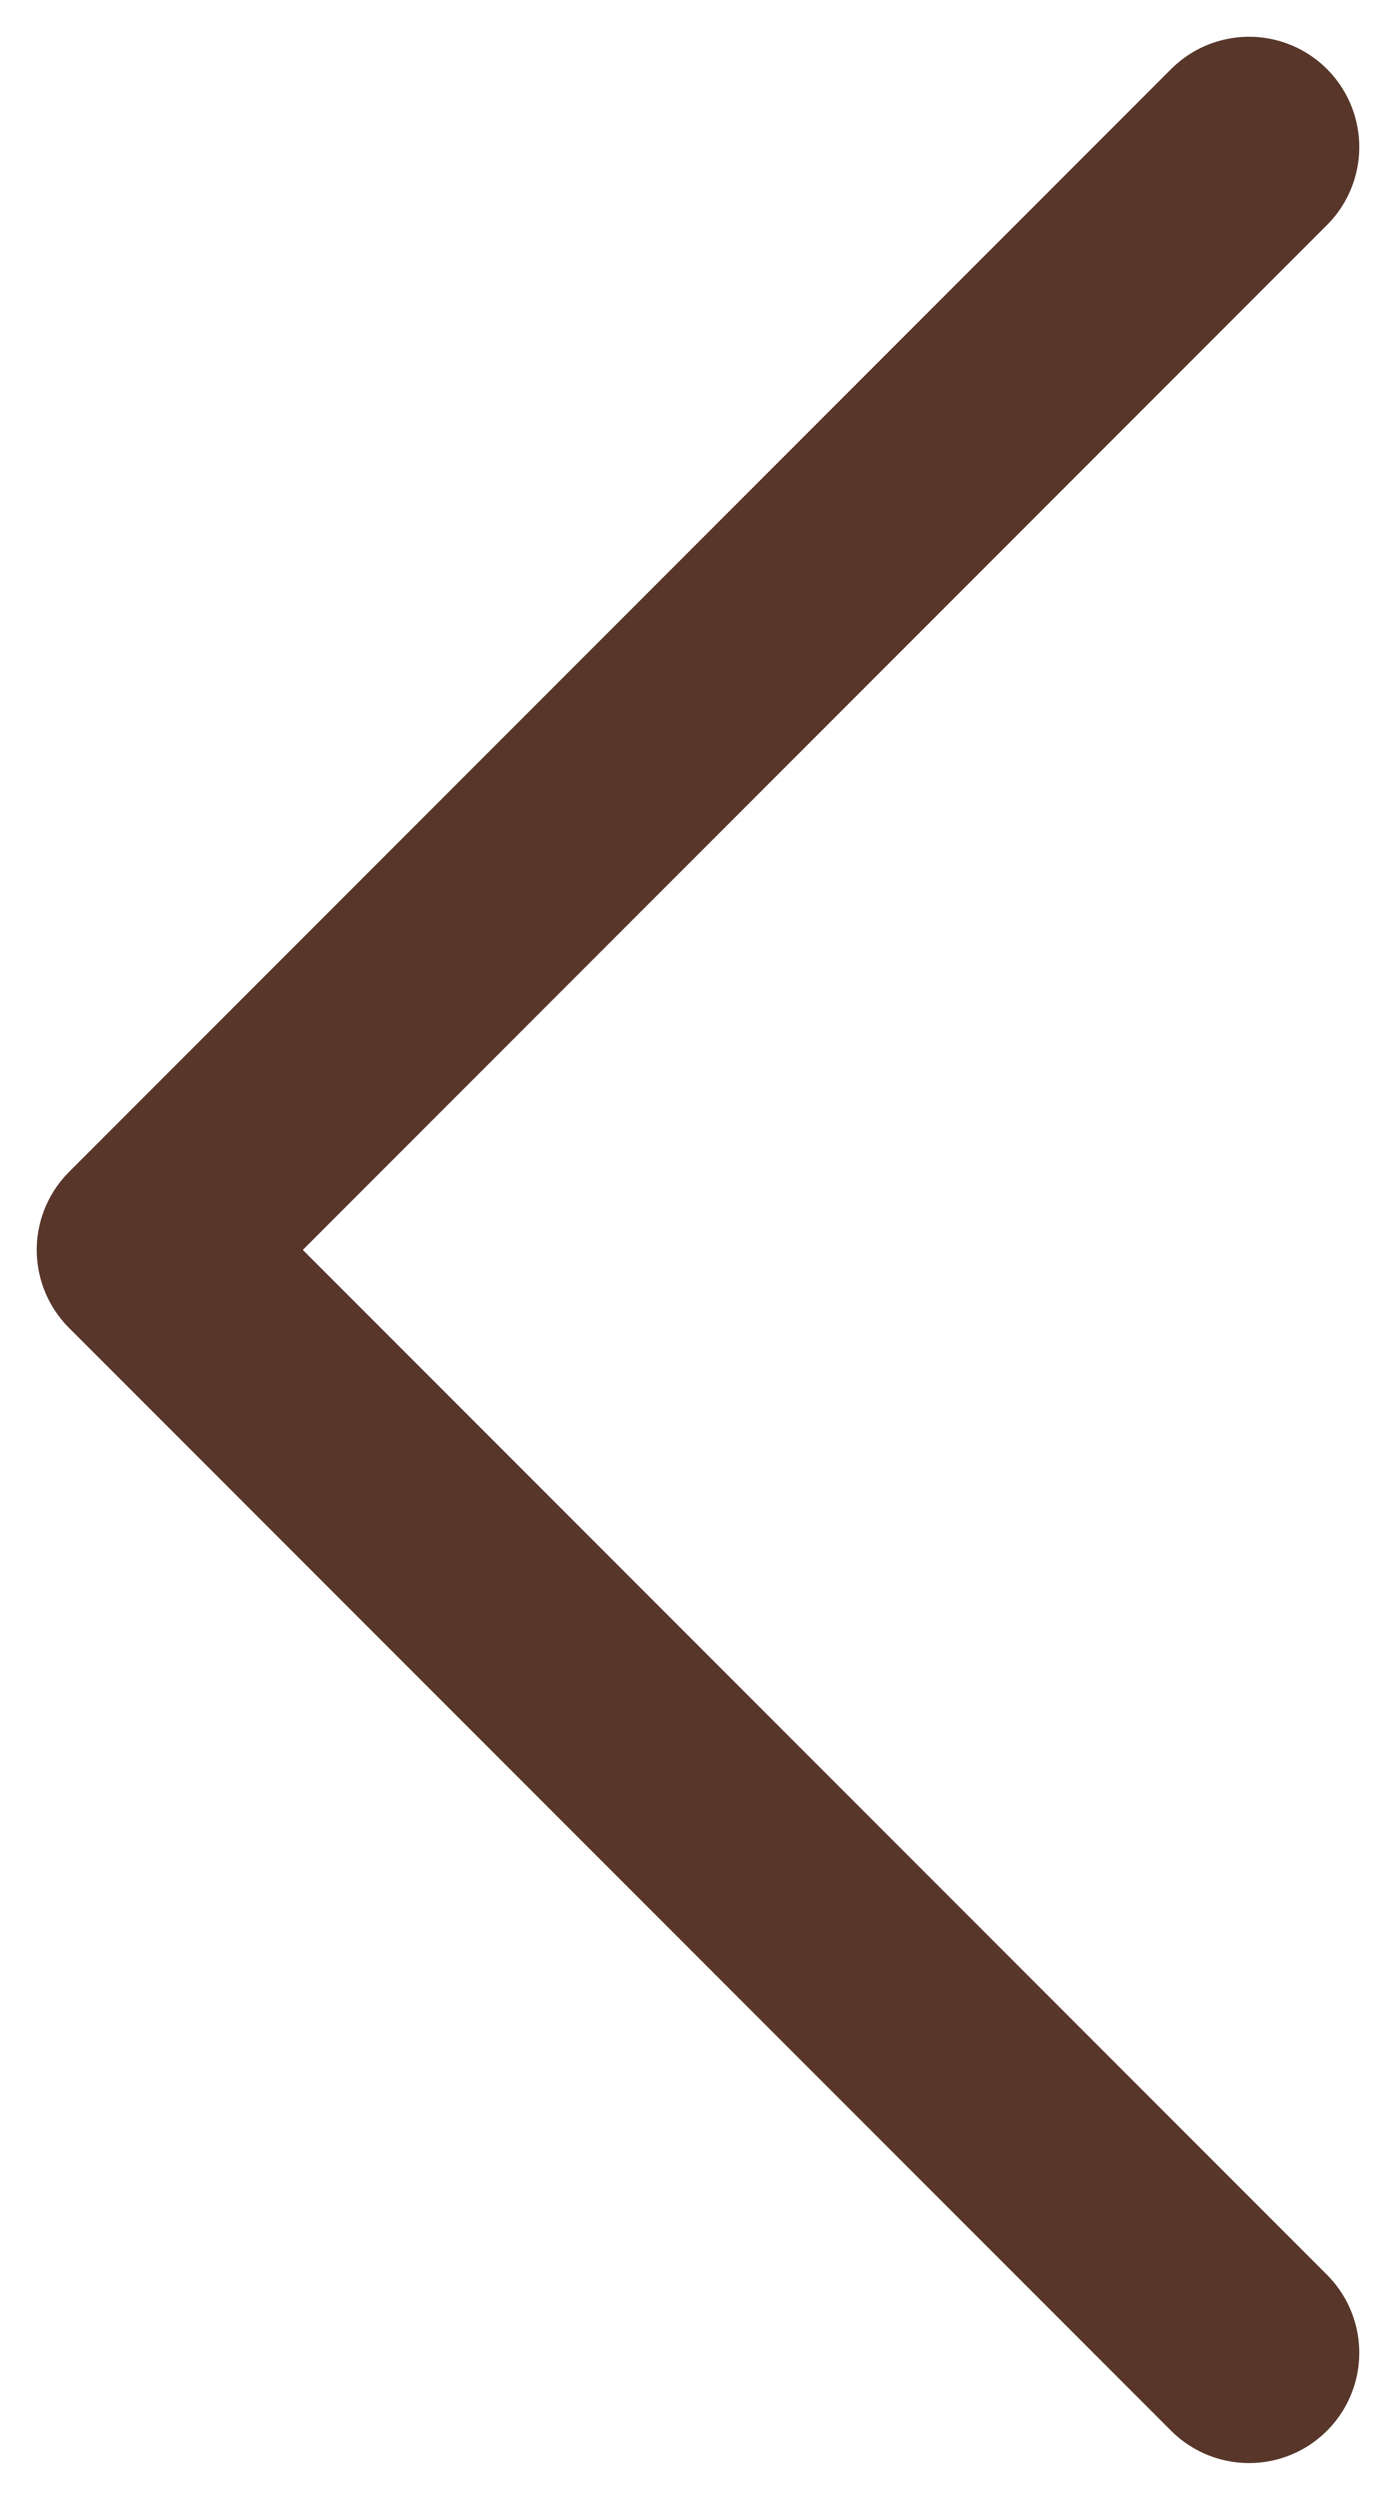 <svg width="19" height="34" viewBox="0 0 19 34" fill="none" xmlns="http://www.w3.org/2000/svg">
<path id="Vector" d="M17 2L2 17L17 32" stroke="#58362A" stroke-width="3" stroke-linecap="round" stroke-linejoin="round"/>
</svg>

